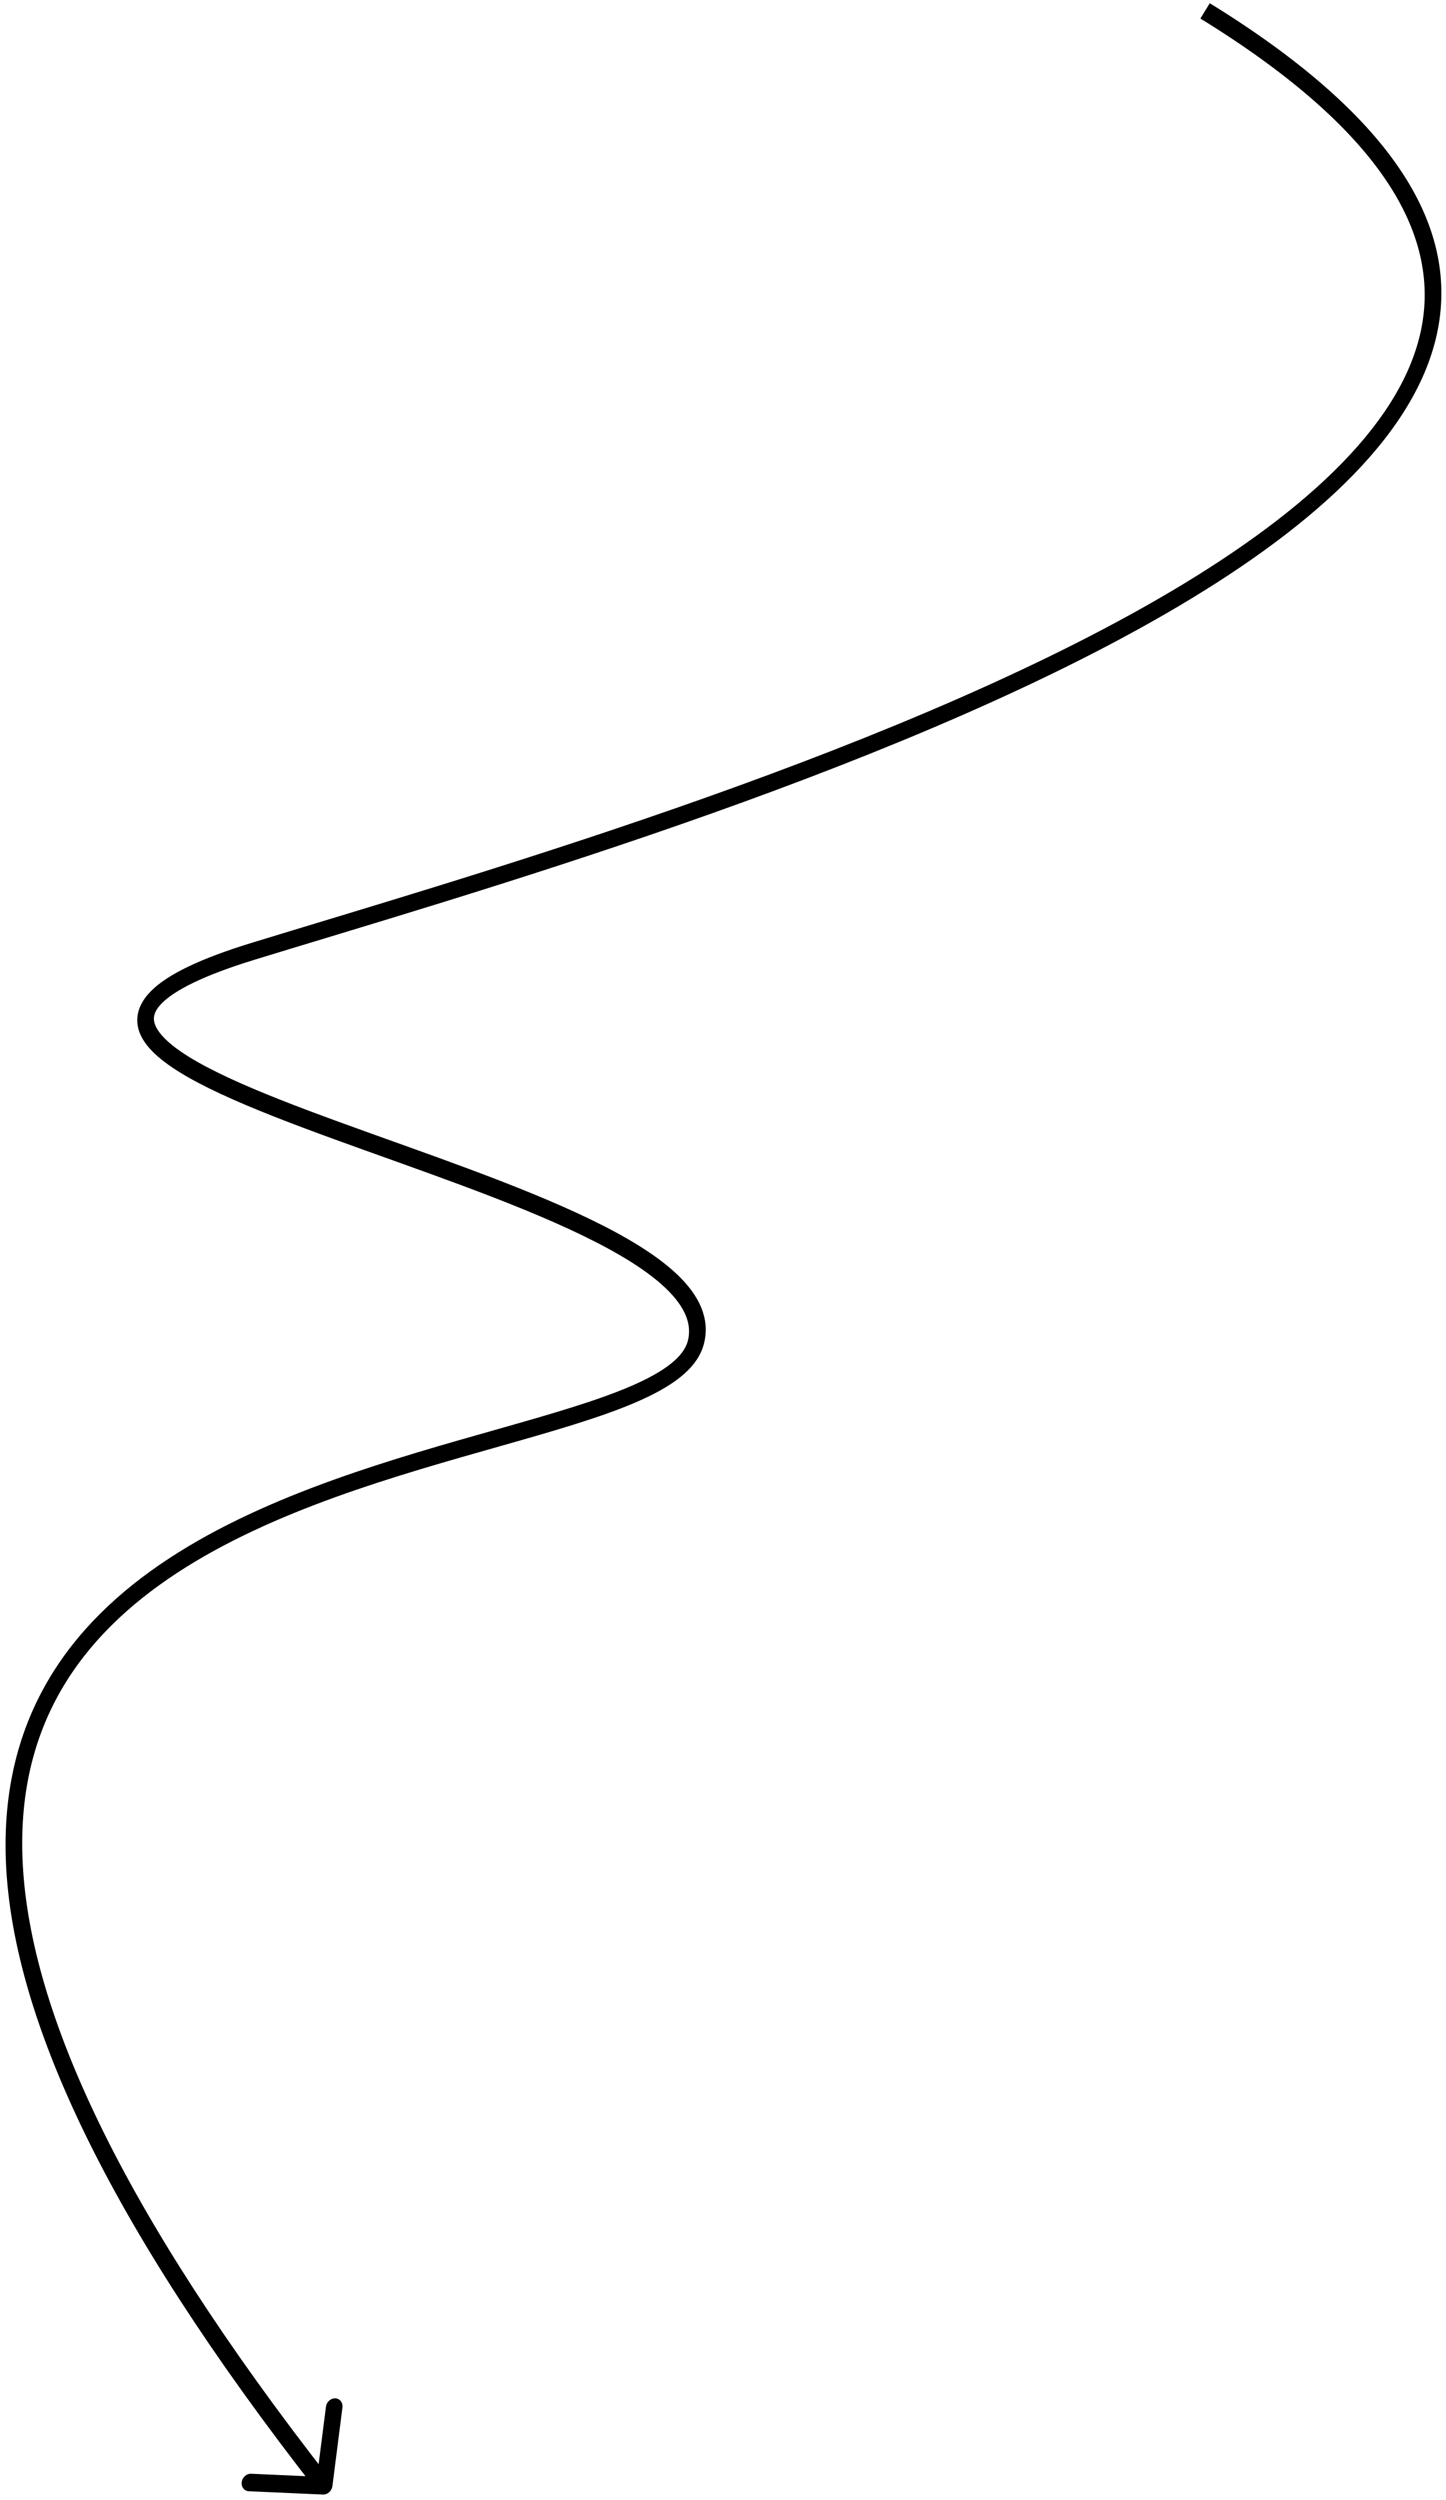 <svg width="254" height="439" viewBox="0 0 254 439" fill="none" xmlns="http://www.w3.org/2000/svg">
<path d="M58.388 436.584C58.279 437.432 57.543 438.091 56.743 438.056L43.707 437.476C42.907 437.441 42.347 436.724 42.455 435.876C42.563 435.027 43.3 434.369 44.1 434.404L55.687 434.919L57.257 422.631C57.365 421.783 58.102 421.124 58.902 421.159C59.702 421.195 60.262 421.911 60.154 422.76L58.388 436.584ZM56.939 436.52L55.776 437.56C18.072 389.37 2.638 354.307 1.105 328.285C0.336 315.224 3.068 304.421 8.253 295.424C13.427 286.447 20.979 279.379 29.693 273.667C47.065 262.279 69.379 256.09 87.549 250.935C96.697 248.34 104.751 246.02 110.748 243.445C113.744 242.157 116.135 240.844 117.859 239.462C119.579 238.084 120.514 236.738 120.845 235.391L122.258 235.643L123.672 235.895C123.096 238.242 121.55 240.193 119.489 241.844C117.433 243.492 114.743 244.94 111.632 246.277C105.413 248.948 97.148 251.321 88.061 253.899C69.764 259.09 47.951 265.168 31.067 276.235C22.653 281.75 15.544 288.456 10.716 296.834C5.899 305.192 3.287 315.325 4.023 327.814C5.5 352.892 20.474 387.386 58.102 435.479L56.939 436.52ZM122.258 235.643L120.845 235.391C121.551 232.514 120.347 229.513 117.012 226.293C113.706 223.101 108.602 219.998 102.355 216.97C89.869 210.916 73.288 205.37 58.56 200.002C51.223 197.327 44.347 194.696 38.733 192.08C33.17 189.488 28.656 186.828 26.208 184.026C24.975 182.615 24.126 181.011 24.111 179.209C24.095 177.344 24.972 175.617 26.487 174.078C27.977 172.565 30.164 171.14 33.035 169.76C35.922 168.372 39.59 166.988 44.117 165.596L44.404 167.069L44.692 168.542C40.251 169.907 36.739 171.239 34.039 172.537C31.323 173.843 29.517 175.072 28.415 176.191C27.339 177.284 27.028 178.167 27.034 178.897C27.041 179.692 27.424 180.669 28.443 181.835C30.498 184.187 34.562 186.66 40.118 189.249C45.624 191.815 52.409 194.413 59.74 197.085C74.35 202.411 91.135 208.027 103.776 214.156C110.092 217.218 115.491 220.462 119.094 223.941C122.668 227.392 124.779 231.385 123.672 235.895L122.258 235.643ZM44.404 167.069L44.117 165.596C80.075 154.544 154.45 133.479 203.492 105.144C215.736 98.069 226.332 90.579 234.332 82.73C242.339 74.875 247.646 66.761 249.513 58.433C253.208 41.949 243.583 23.397 210.857 3.256L211.679 1.91L212.502 0.565C245.32 20.763 256.525 40.27 252.355 58.871C250.289 68.086 244.489 76.771 236.218 84.886C227.94 93.008 217.085 100.658 204.711 107.808C155.277 136.369 80.469 157.545 44.692 168.542L44.404 167.069Z" fill="url(#paint0_linear_784_72818)"/>
<defs>
<linearGradient id="paint0_linear_784_72818" x1="23.275" y1="253.86" x2="282.374" y2="202.185" gradientUnits="userSpaceOnUse">
<stop stopColor="#A855F7"/>
<stop offset="1" stopColor="#00F0FF"/>
</linearGradient>
</defs>
</svg>
